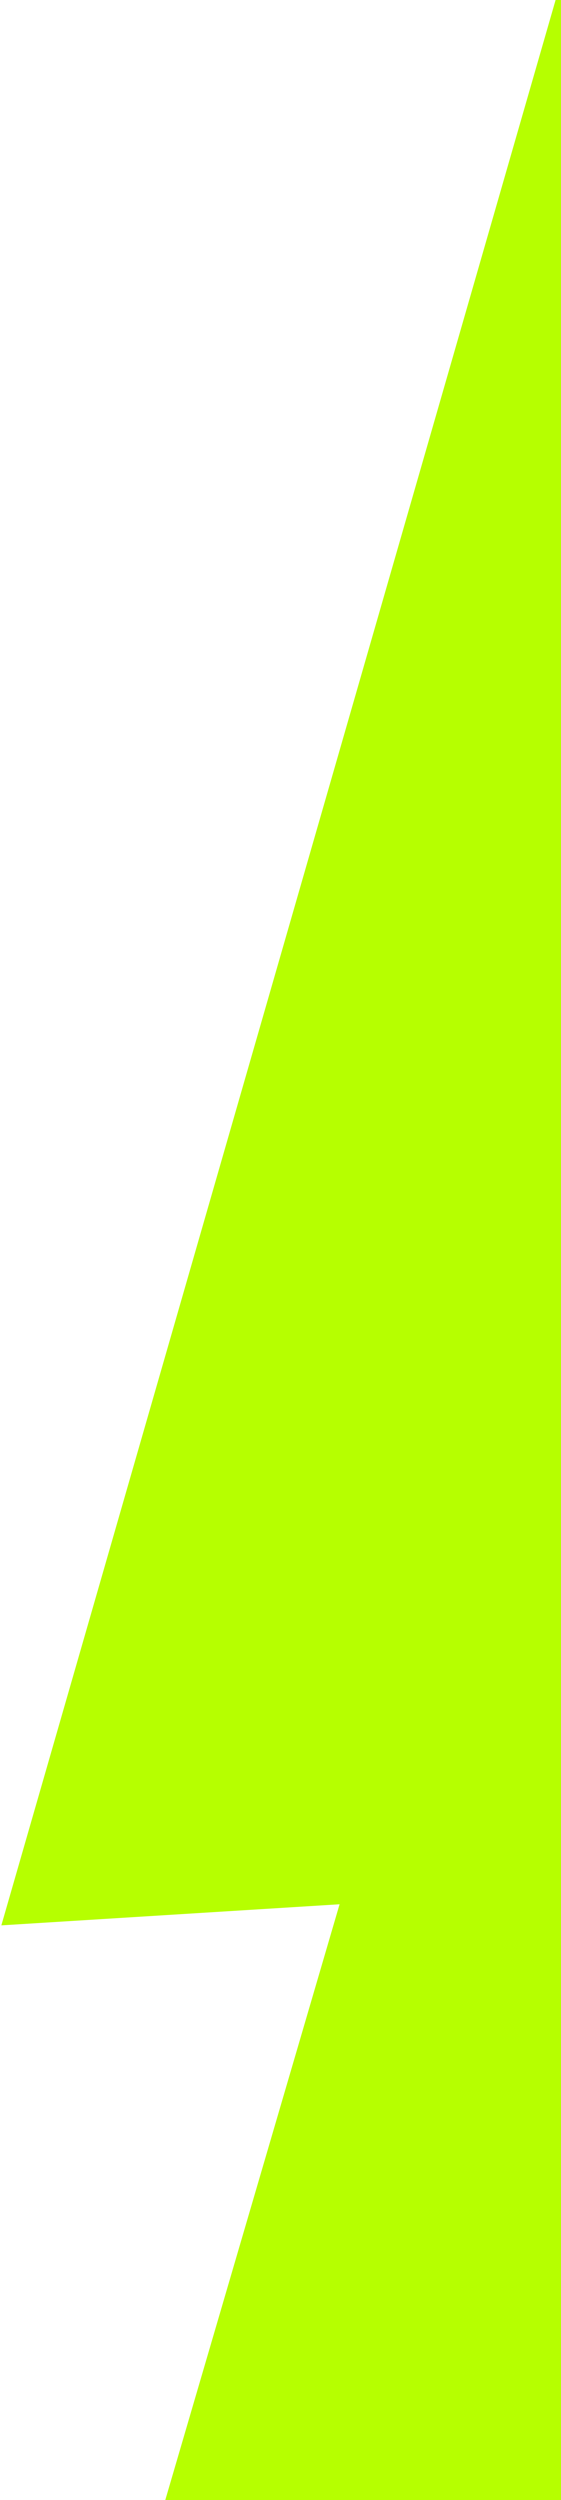 <?xml version="1.0" encoding="UTF-8"?>
<svg id="Camada_2" data-name="Camada 2" xmlns="http://www.w3.org/2000/svg" viewBox="0 0 20.75 92.44">
  <defs>
    <style>
      .cls-1 {
        fill: #b6ff00;
        stroke-width: 0px;
      }
    </style>
  </defs>
  <polygon class="cls-1" points="20.55 0 .05 71.19 12.56 70.41 6.11 92.45 255.3 92.45 255.3 0 20.55 0"/>
</svg>